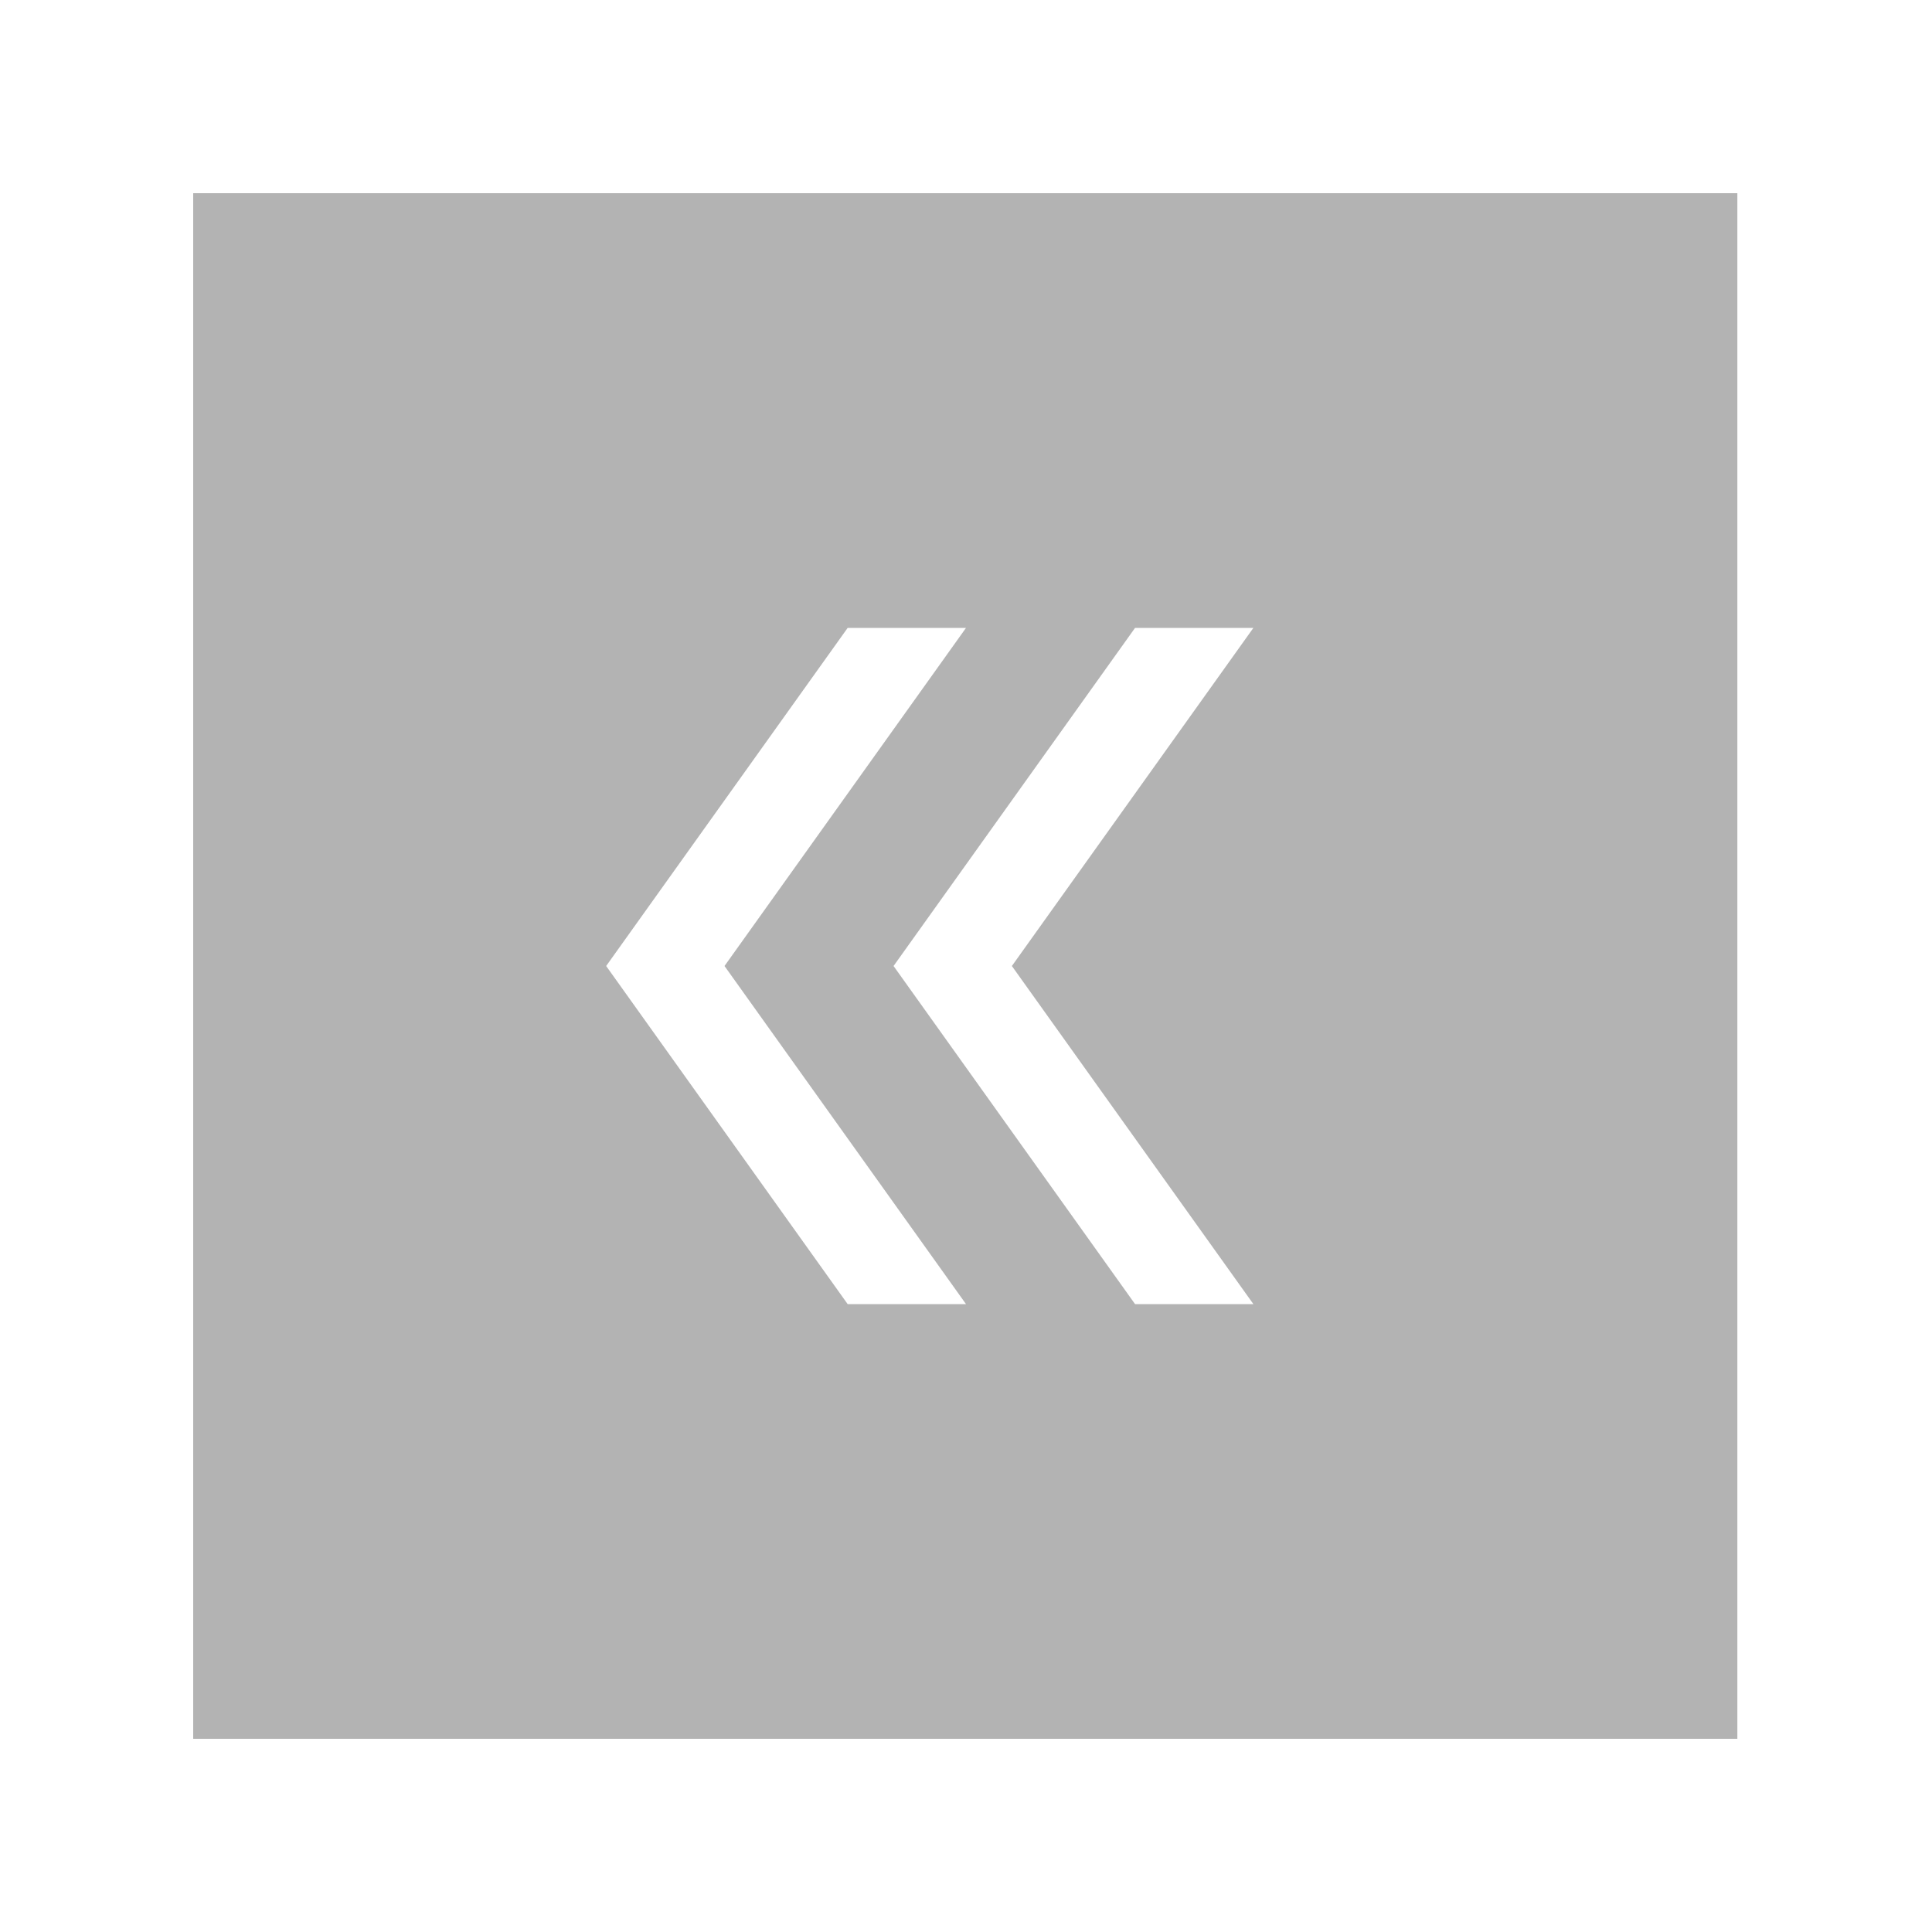 <svg width="40" height="40" viewBox="0 0 40 40" fill="none" xmlns="http://www.w3.org/2000/svg">
<g filter="url(#filter0_d_1723_89881)">
<rect width="31.97" height="32" transform="translate(4)" fill="black" fill-opacity="0.3"/>
<path d="M25.95 23L20.95 16L25.95 9H23.5L18.5 16L23.5 23H25.95ZM20 23L15 16L20 9H17.55L12.55 16L17.55 23H20Z" fill="white"/>
</g>
<defs>
<filter id="filter0_d_1723_89881" x="0" y="0" width="39.97" height="40" filterUnits="userSpaceOnUse" color-interpolation-filters="sRGB">
<feFlood flood-opacity="0" result="BackgroundImageFix"/>
<feColorMatrix in="SourceAlpha" type="matrix" values="0 0 0 0 0 0 0 0 0 0 0 0 0 0 0 0 0 0 127 0" result="hardAlpha"/>
<feOffset dy="4"/>
<feGaussianBlur stdDeviation="2"/>
<feComposite in2="hardAlpha" operator="out"/>
<feColorMatrix type="matrix" values="0 0 0 0 0 0 0 0 0 0 0 0 0 0 0 0 0 0 0.25 0"/>
<feBlend mode="normal" in2="BackgroundImageFix" result="effect1_dropShadow_1723_89881"/>
<feBlend mode="normal" in="SourceGraphic" in2="effect1_dropShadow_1723_89881" result="shape"/>
</filter>
</defs>
</svg>
